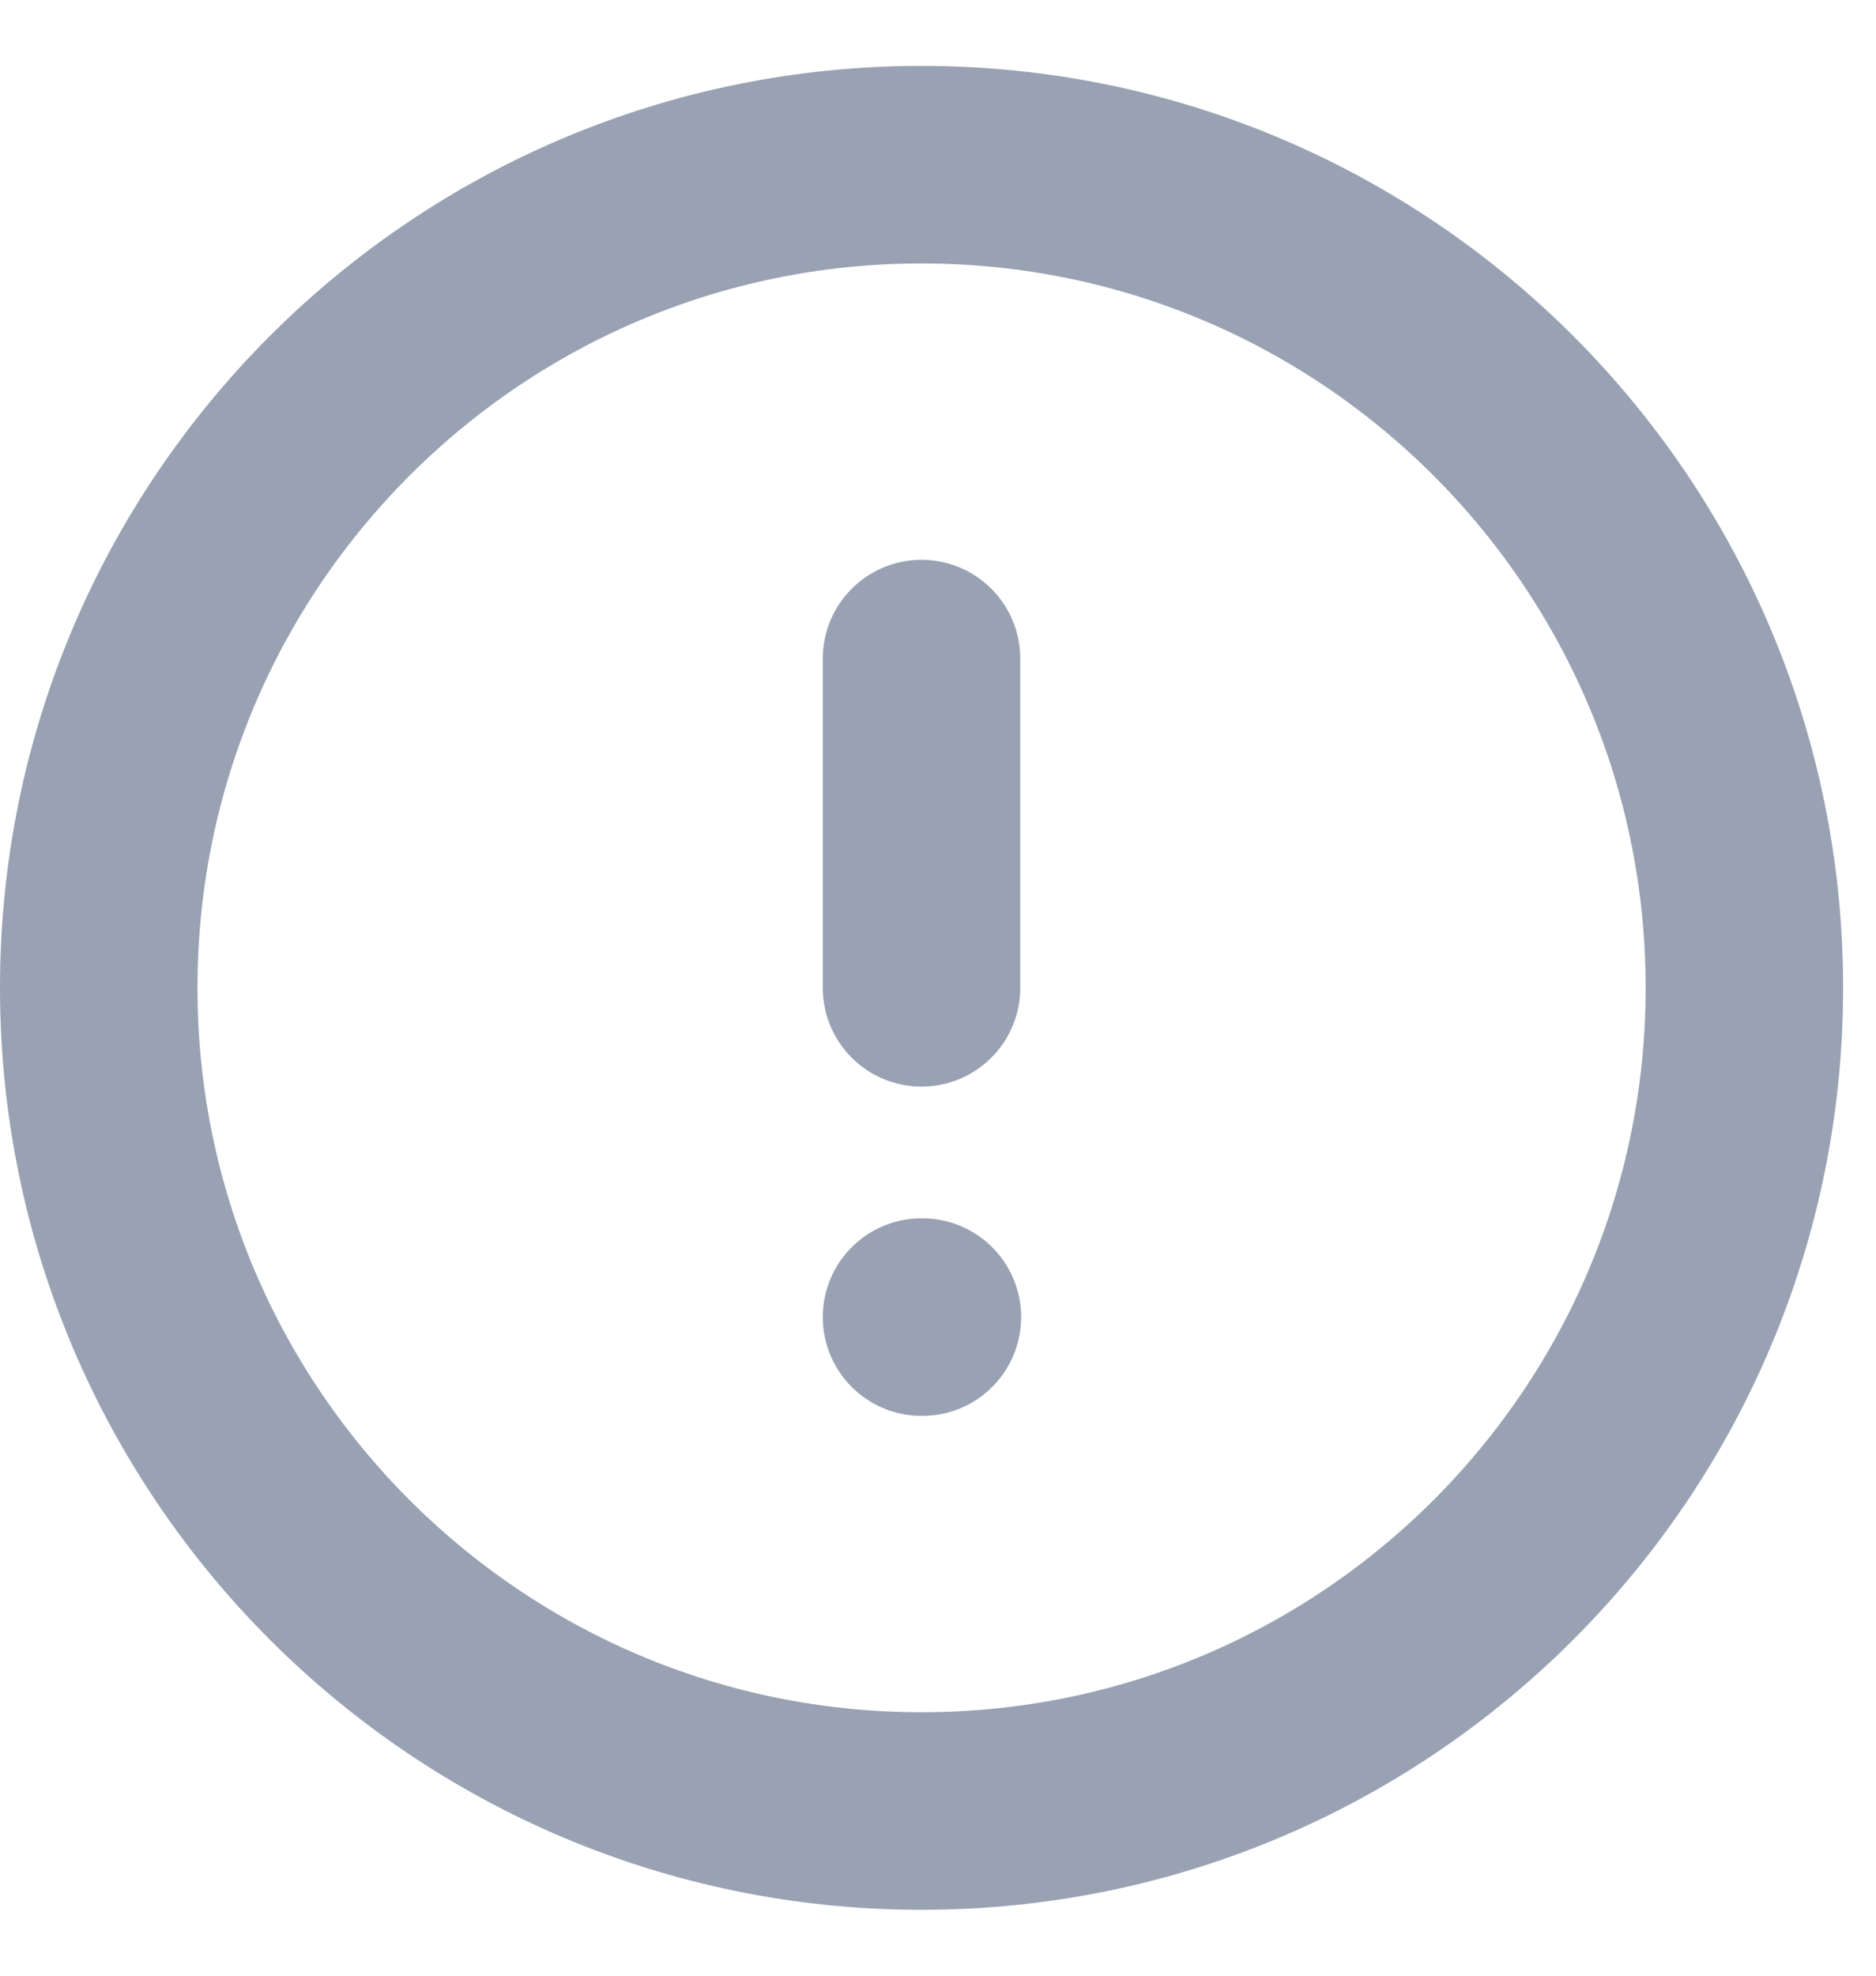 <svg width="19" height="20" viewBox="0 0 19 20" fill="none" xmlns="http://www.w3.org/2000/svg">
<path id="Icon" d="M9.333 6.667V10M9.333 13.333H9.342M17.667 10C17.667 14.602 13.936 18.333 9.333 18.333C4.731 18.333 1 14.602 1 10C1 5.398 4.731 1.667 9.333 1.667C13.936 1.667 17.667 5.398 17.667 10Z" stroke="#98A2B3" stroke-width="2" stroke-linecap="round" stroke-linejoin="round"/>
</svg>
